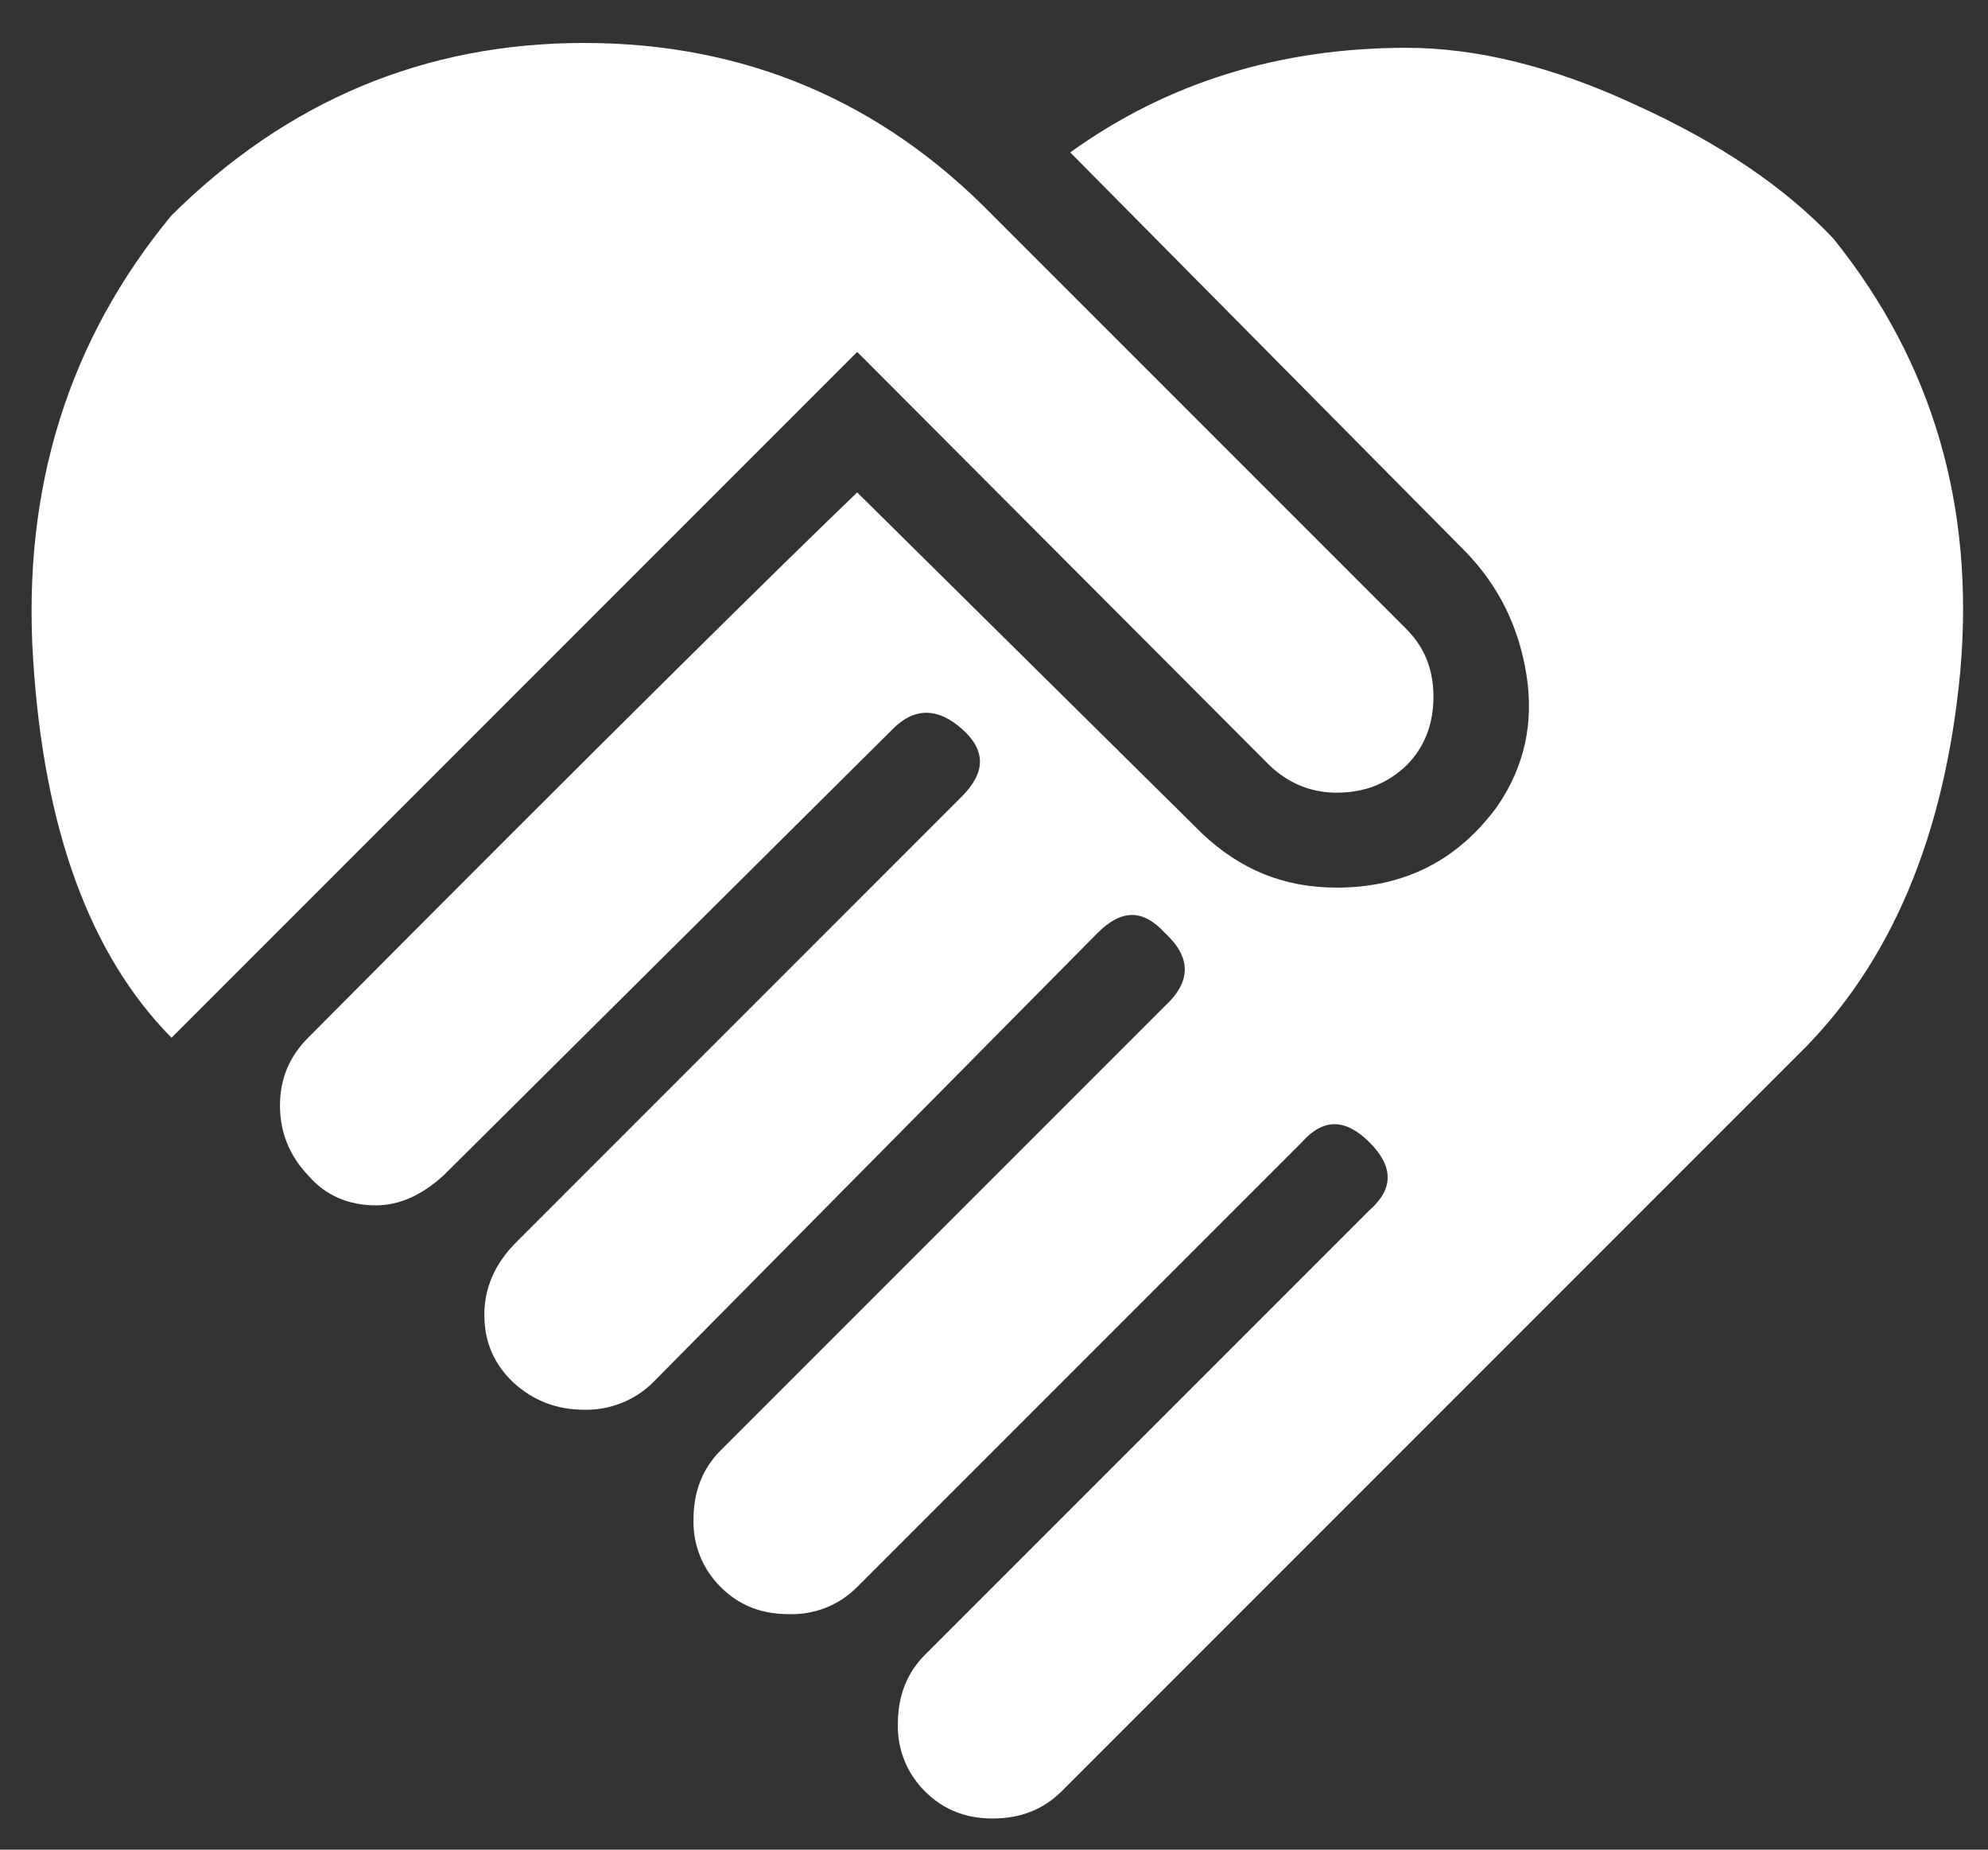 <svg width="43" height="40" viewBox="0 0 43 40" fill="none" xmlns="http://www.w3.org/2000/svg">
<rect x="0" y="0" width="43" height="40" fill="#333333" stroke="none"/>
<path d="M23.149 3.296C25.244 1.788 27.674 1.034 30.418 1.034C31.927 1.034 33.581 1.432 35.383 2.27C37.184 3.087 38.609 4.05 39.656 5.16C41.814 7.842 42.715 10.963 42.4 14.524C42.065 18.085 40.892 20.871 38.86 22.84L22.961 38.739C22.563 39.137 22.06 39.326 21.474 39.326C20.887 39.326 20.405 39.137 20.007 38.739C19.814 38.549 19.662 38.32 19.561 38.068C19.46 37.815 19.412 37.545 19.421 37.273C19.421 36.687 19.609 36.184 20.007 35.786L29.622 26.171C30.146 25.71 30.146 25.228 29.622 24.704C29.099 24.181 28.617 24.181 28.156 24.704L18.541 34.319C18.347 34.515 18.115 34.668 17.859 34.769C17.603 34.87 17.329 34.916 17.054 34.906C16.467 34.906 15.985 34.718 15.587 34.319C15.394 34.129 15.242 33.9 15.141 33.648C15.04 33.395 14.992 33.125 15.001 32.853C15.001 32.267 15.189 31.764 15.587 31.366L25.202 21.751C25.768 21.227 25.768 20.704 25.202 20.18C24.721 19.656 24.26 19.656 23.736 20.18L14.121 29.899C13.925 30.092 13.692 30.243 13.437 30.343C13.181 30.444 12.908 30.493 12.634 30.486C12.047 30.486 11.545 30.297 11.105 29.899C10.686 29.502 10.476 29.02 10.476 28.433C10.476 27.847 10.707 27.323 11.168 26.862L20.803 17.226C21.327 16.703 21.327 16.221 20.803 15.76C20.28 15.299 19.777 15.299 19.316 15.76L9.596 25.417C9.136 25.836 8.654 26.066 8.13 26.066C7.544 26.066 7.041 25.857 6.664 25.417C6.266 24.998 6.056 24.495 6.056 23.909C6.056 23.322 6.266 22.84 6.664 22.442C13.074 15.99 17.033 12.094 18.541 10.649L25.998 18.022C26.815 18.797 27.758 19.195 28.91 19.195C30.376 19.195 31.529 18.609 32.387 17.436C32.974 16.577 33.183 15.634 33.016 14.587C32.848 13.54 32.408 12.66 31.696 11.927L23.149 3.296ZM27.465 16.556L18.541 7.611L3.71 22.442C1.951 20.662 0.945 17.939 0.715 14.231C0.484 10.544 1.49 7.339 3.71 4.658C6.203 2.186 9.177 0.929 12.634 0.929C16.111 0.929 19.065 2.186 21.474 4.658L30.418 13.602C30.816 14 31.005 14.482 31.005 15.069C31.005 15.655 30.816 16.158 30.418 16.556C30.02 16.933 29.538 17.142 28.91 17.142C28.345 17.142 27.863 16.933 27.465 16.556Z" fill="white"/>
</svg>
